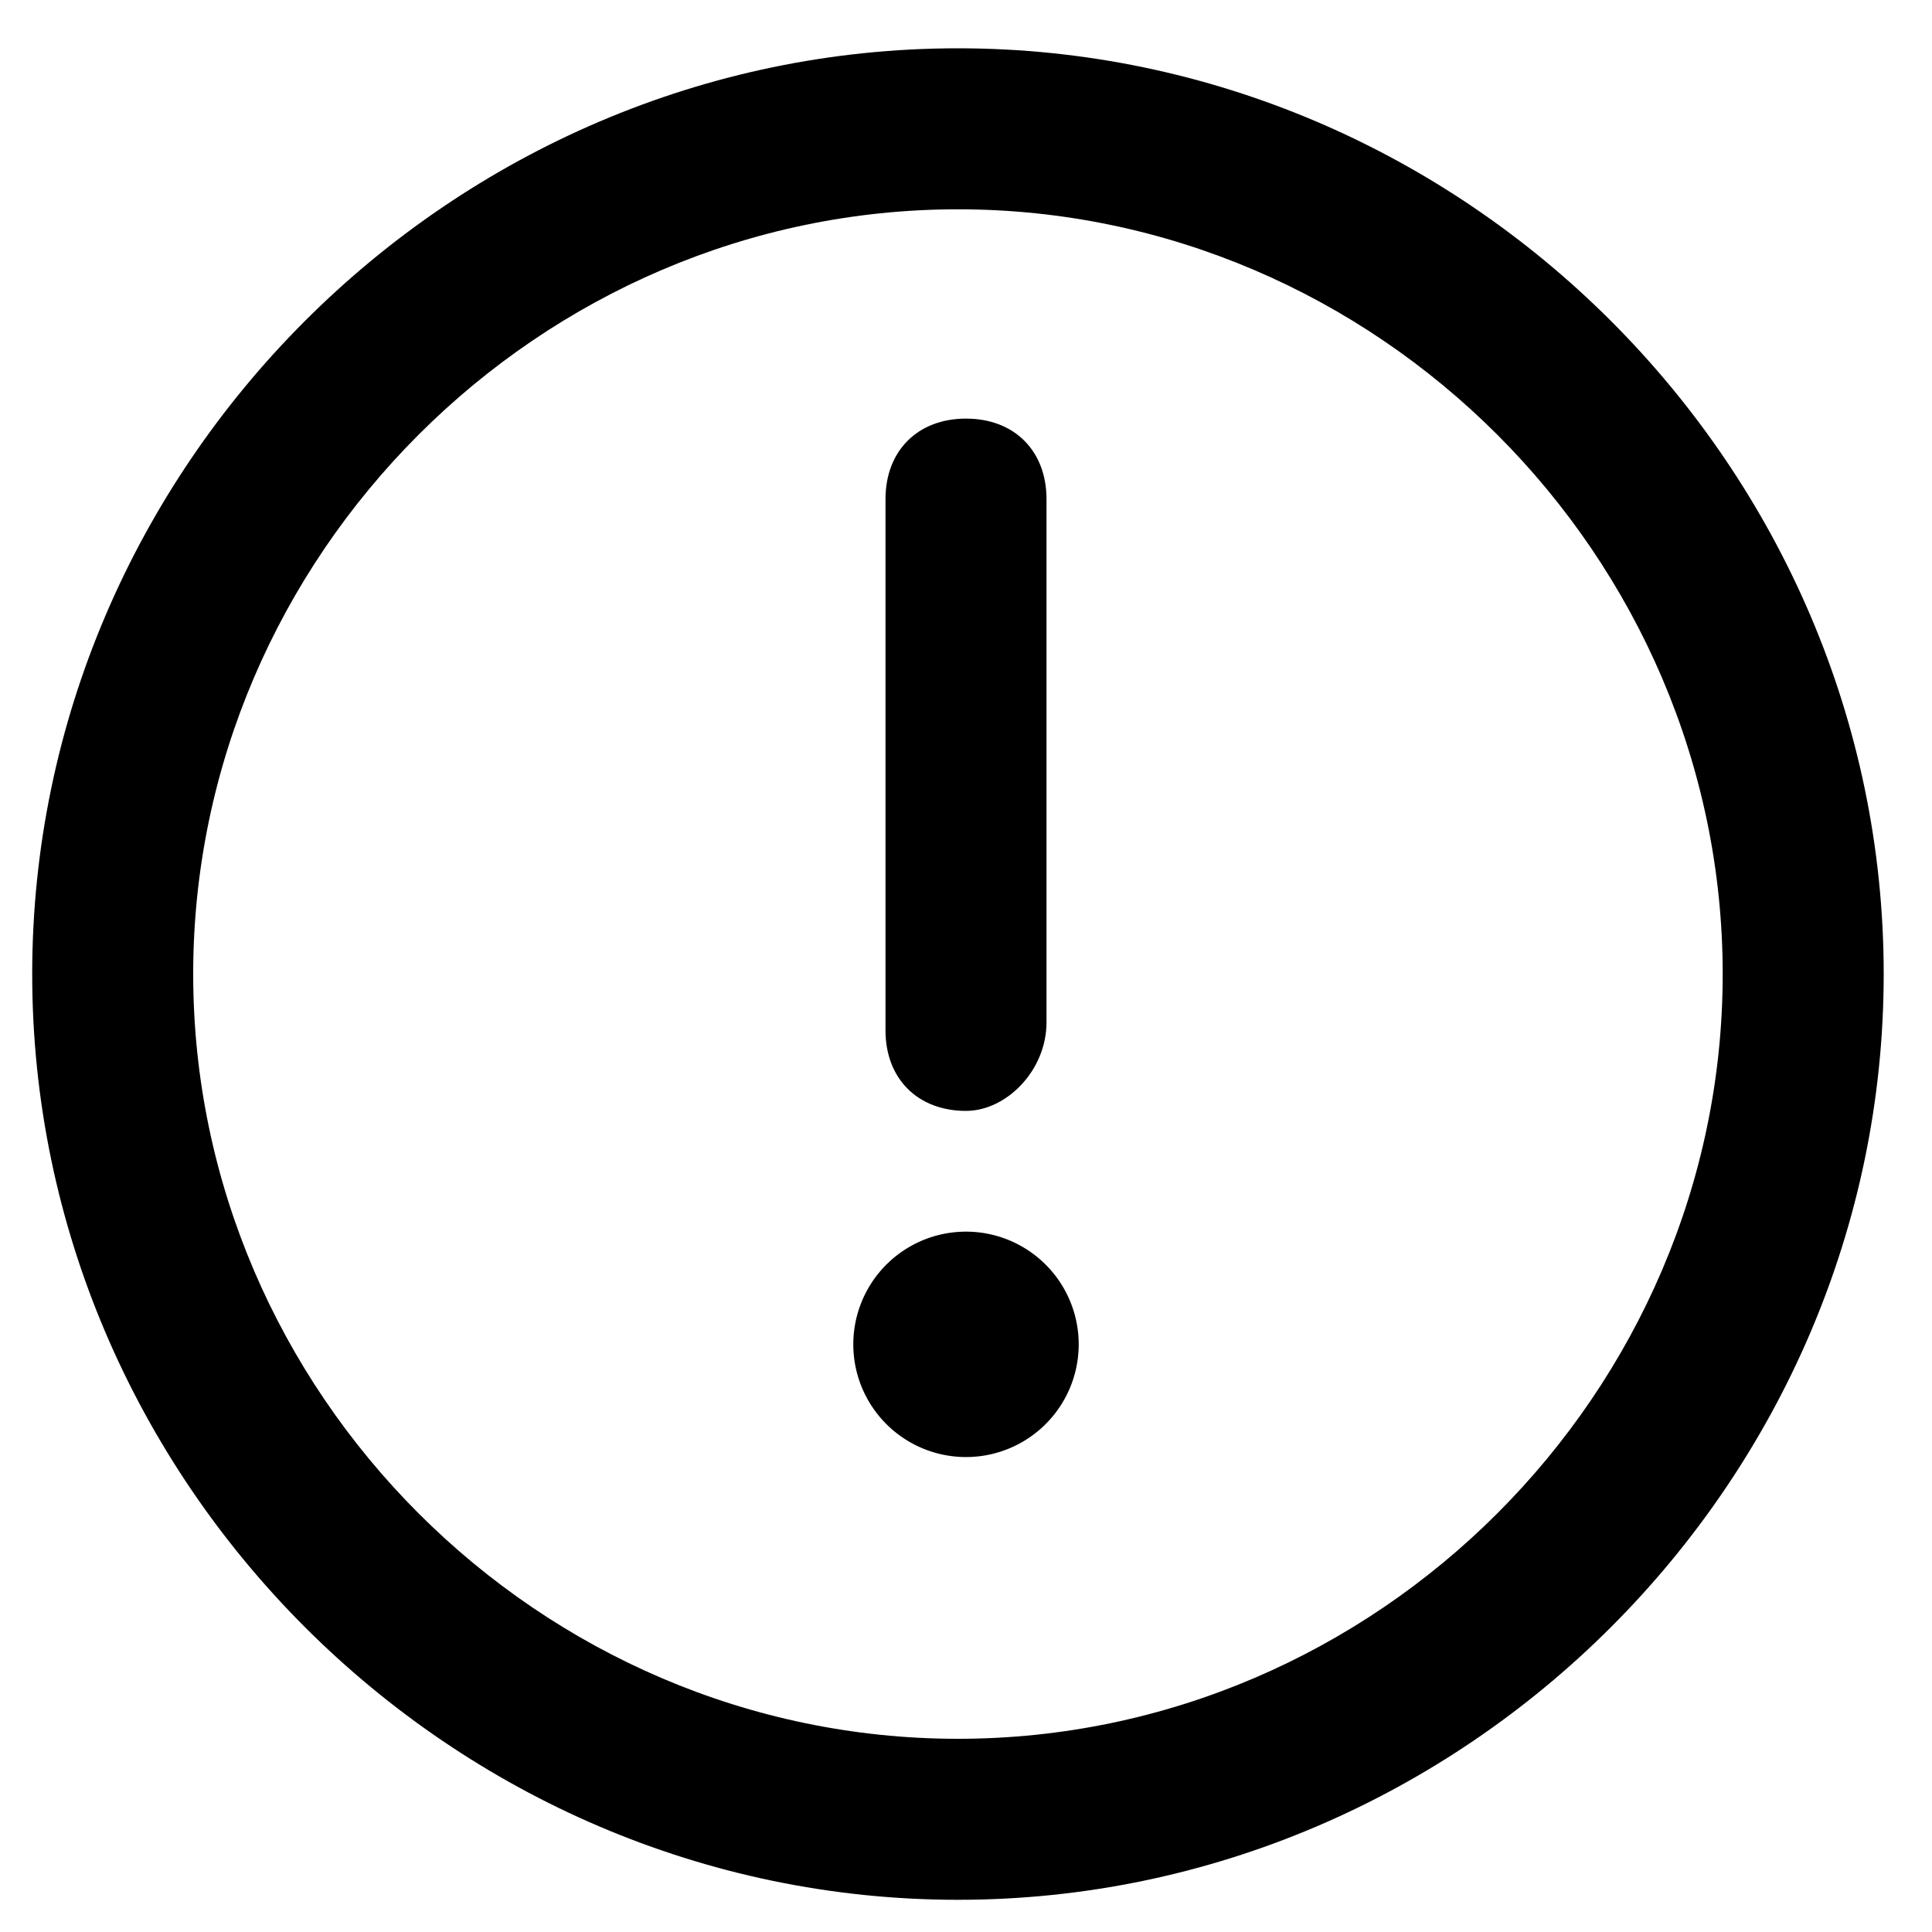 <?xml version="1.0" standalone="no"?><!DOCTYPE svg PUBLIC "-//W3C//DTD SVG 1.1//EN" "http://www.w3.org/Graphics/SVG/1.1/DTD/svg11.dtd"><svg t="1563238777991" class="icon" viewBox="0 0 1024 1024" version="1.1" xmlns="http://www.w3.org/2000/svg" p-id="2615" xmlns:xlink="http://www.w3.org/1999/xlink" width="200" height="200"><defs><style type="text/css"></style></defs><path d="M507.733 1006.933C238.933 1006.933 17.067 785.067 17.067 516.267S238.933 25.6 507.733 25.6s490.667 221.867 490.667 490.667-221.867 490.667-490.667 490.667z m0-896c-221.867 0-405.333 183.467-405.333 405.333s183.467 405.333 405.333 405.333 405.333-183.467 405.333-405.333-183.467-405.333-405.333-405.333z" p-id="2616"></path><path d="M512 588.8c-25.6 0-42.667-17.067-42.667-42.667V264.533c0-25.6 17.067-42.667 42.667-42.667s42.667 17.067 42.667 42.667v277.333c0 25.6-21.333 46.933-42.667 46.933z" p-id="2617"></path><path d="M512 712.533m-59.733 0a59.733 59.733 0 1 0 119.467 0 59.733 59.733 0 1 0-119.467 0Z" p-id="2618"></path></svg>